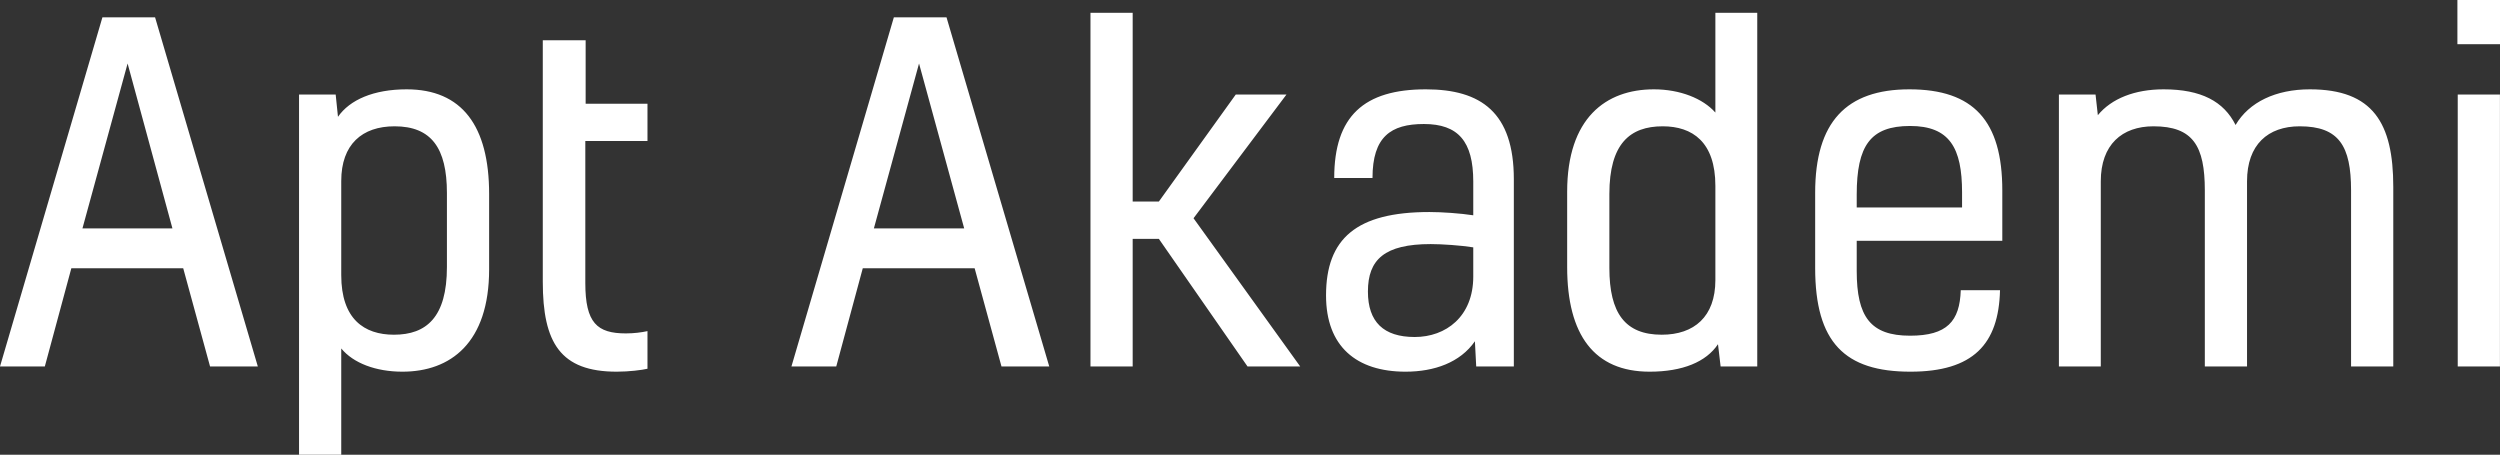 <svg data-v-423bf9ae="" xmlns="http://www.w3.org/2000/svg" viewBox="0 0 329.871 60" class="font"><rect x="0" y="0" width="329.871" height="60" fill="#333333" stroke="none"/><!----><!----><!----><g data-v-423bf9ae="" id="94140679-16f5-467d-a644-f0baa1b61937" fill="white" transform="matrix(4.317,0,0,4.317,-1.165,-14.46)"><path d="M6.69 14.55L8.15 14.55L5.01 3.88L3.40 3.88L0.27 14.55L1.64 14.55L2.45 11.55L5.87 11.55ZM4.17 5.29L5.54 10.33L2.79 10.33ZM9.41 6.24L9.41 17.25L10.70 17.25L10.70 14.00C11.07 14.45 11.76 14.71 12.57 14.71C14.04 14.71 15.22 13.83 15.22 11.58L15.22 9.28C15.22 7.20 14.39 6.08 12.70 6.08C11.69 6.08 10.96 6.40 10.60 6.92L10.53 6.24ZM10.70 8.88C10.70 7.76 11.34 7.21 12.33 7.21C13.45 7.21 13.93 7.87 13.93 9.25L13.93 11.51C13.93 13.05 13.30 13.58 12.31 13.58C11.40 13.58 10.70 13.10 10.70 11.76ZM19.40 13.54C18.52 13.54 18.16 13.22 18.16 12.00L18.16 7.66L20.06 7.66L20.06 6.52L18.17 6.52L18.17 4.58L16.86 4.58L16.86 11.96C16.86 13.83 17.40 14.71 19.12 14.71C19.50 14.71 19.89 14.66 20.06 14.62L20.06 13.47C19.88 13.51 19.64 13.54 19.40 13.54ZM30.88 14.55L32.34 14.55L29.20 3.88L27.59 3.88L24.46 14.55L25.83 14.55L26.64 11.55L30.06 11.55ZM28.36 5.29L29.74 10.33L26.98 10.33ZM39.59 6.24L38.04 6.24L35.69 9.51L34.89 9.51L34.89 3.74L33.60 3.74L33.60 14.55L34.89 14.55L34.89 10.65L35.69 10.65L38.40 14.55L40.01 14.55L36.75 10.02ZM45.39 14.55L46.54 14.55L46.54 8.83C46.54 6.79 45.54 6.08 43.85 6.08C41.96 6.08 41.05 6.90 41.05 8.79L42.22 8.79C42.22 7.53 42.78 7.14 43.79 7.14C44.84 7.14 45.30 7.67 45.30 8.90L45.30 9.93C44.91 9.87 44.34 9.83 43.96 9.83C41.73 9.83 40.80 10.64 40.80 12.38C40.80 13.94 41.73 14.71 43.23 14.71C44.11 14.71 44.90 14.43 45.35 13.78ZM45.30 11.80C45.30 13.03 44.46 13.65 43.51 13.65C42.56 13.65 42.08 13.19 42.08 12.26C42.08 11.28 42.59 10.81 44.00 10.81C44.34 10.81 44.93 10.85 45.30 10.91ZM52.86 14.55L53.98 14.55L53.98 3.74L52.70 3.74L52.70 6.79C52.32 6.36 51.62 6.08 50.82 6.08C49.35 6.08 48.17 6.96 48.17 9.21L48.17 11.51C48.17 13.59 49 14.71 50.69 14.71C51.70 14.71 52.42 14.41 52.78 13.87ZM52.70 11.91C52.70 13.03 52.05 13.58 51.06 13.58C49.94 13.58 49.46 12.92 49.46 11.54L49.46 9.28C49.46 7.74 50.09 7.21 51.09 7.21C52.00 7.21 52.70 7.69 52.70 9.03ZM60.20 12.22C60.17 13.17 59.78 13.61 58.65 13.61C57.44 13.61 57.02 13.03 57.02 11.63L57.02 10.71L61.47 10.71L61.47 9.17C61.47 7.04 60.59 6.08 58.63 6.08C56.70 6.08 55.75 7.08 55.75 9.24L55.75 11.54C55.75 13.82 56.66 14.71 58.66 14.71C60.58 14.71 61.36 13.87 61.40 12.22ZM58.65 7.20C59.86 7.20 60.24 7.87 60.24 9.23L60.24 9.69L57.02 9.69L57.02 9.30C57.02 7.80 57.44 7.20 58.65 7.20ZM66.40 6.08C65.52 6.08 64.81 6.36 64.39 6.87L64.32 6.24L63.20 6.24L63.20 14.55L64.48 14.55L64.48 8.89C64.48 7.77 65.13 7.21 66.09 7.21C67.30 7.21 67.66 7.81 67.66 9.17L67.66 14.55L68.95 14.55L68.95 8.89C68.95 7.77 69.59 7.21 70.56 7.21C71.76 7.21 72.13 7.81 72.13 9.17L72.13 14.55L73.42 14.55L73.42 9.06C73.42 7.11 72.80 6.08 70.87 6.08C69.83 6.08 69.01 6.47 68.60 7.17C68.24 6.45 67.55 6.08 66.40 6.08ZM76.68 6.24L75.39 6.24L75.39 14.55L76.68 14.55ZM76.69 3.35L75.38 3.35L75.38 4.70L76.69 4.70Z"></path></g><!----><!----></svg>